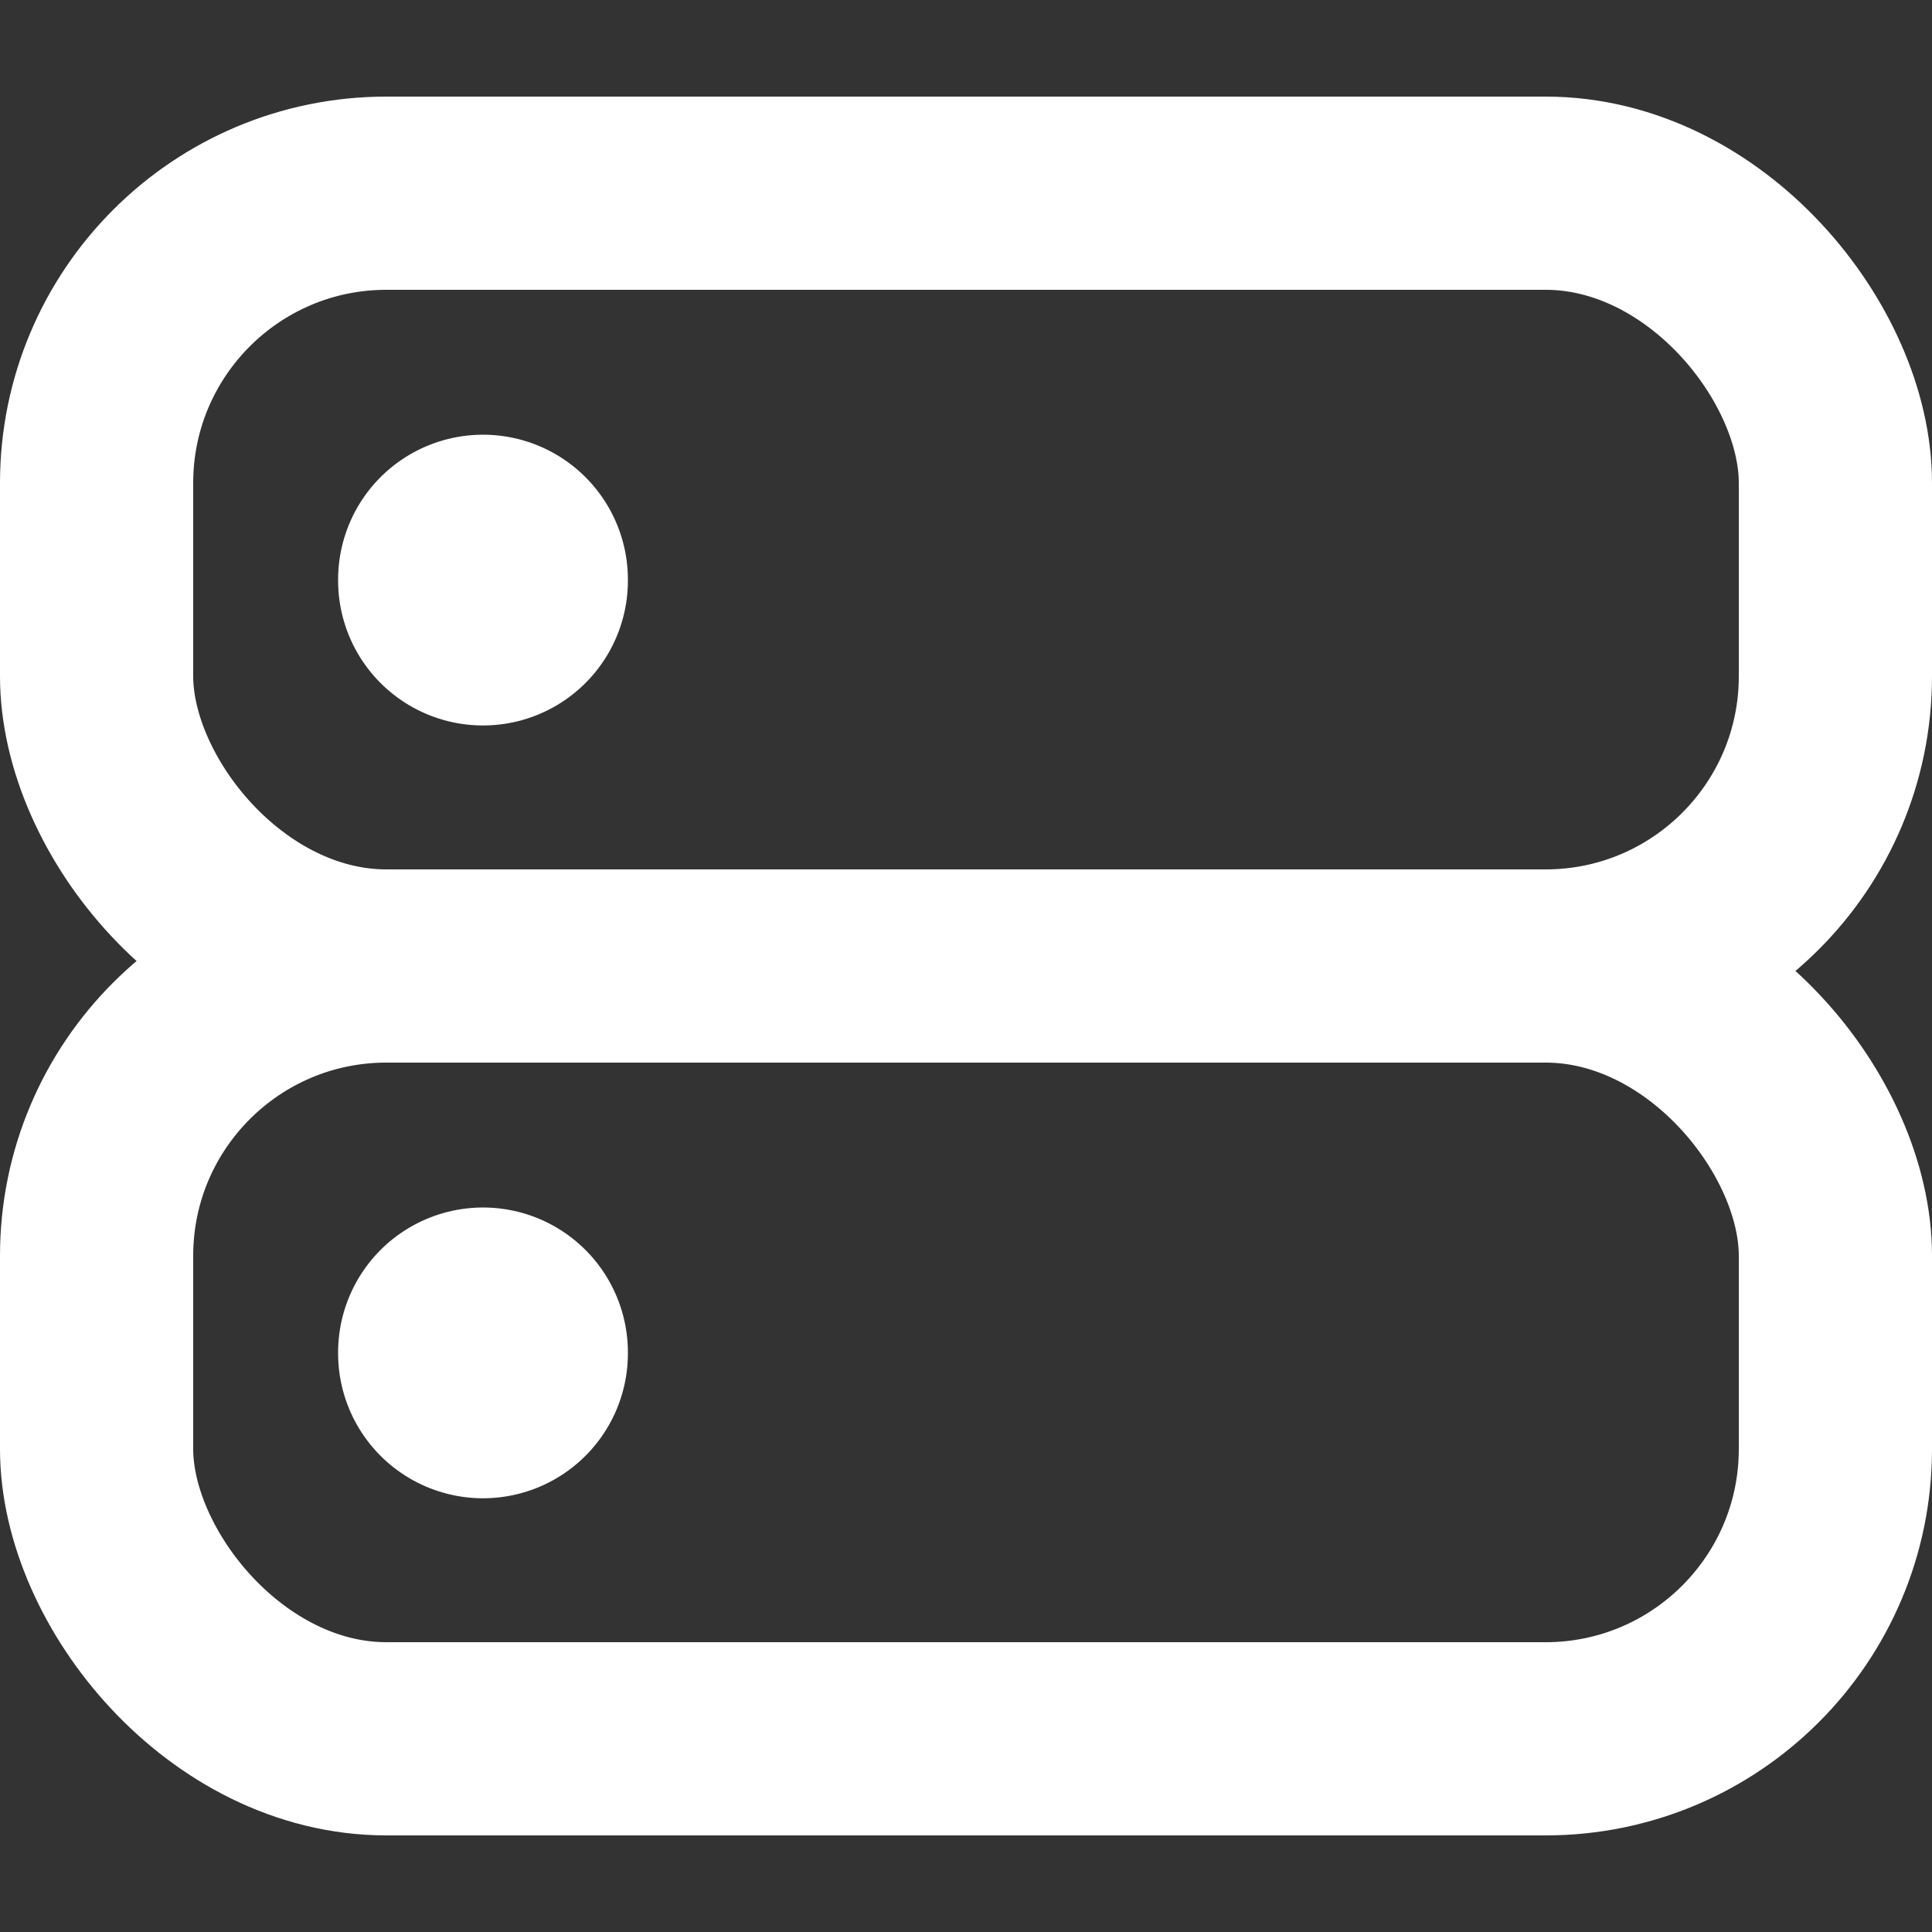 <svg xmlns="http://www.w3.org/2000/svg" class="icon icon-tabler icon-tabler-server" width="20" height="20" viewBox="2 2 20 20" stroke-width="2" stroke="#fff" fill="none" stroke-linecap="round" stroke-linejoin="round">
  <rect x="2" y="2" width="20" height="20" fill="#333333" stroke="none"/>
  <path stroke="none" d="M0 0h24v24H0z"/>
  <rect x="3" y="4" width="18" height="8" rx="3" />
  <rect x="3" y="12" width="18" height="8" rx="3" />
  <line stroke-width="3" x1="7" y1="8" x2="7" y2="8.01" />
  <line stroke-width="3" x1="7" y1="16" x2="7" y2="16.01" />
</svg>